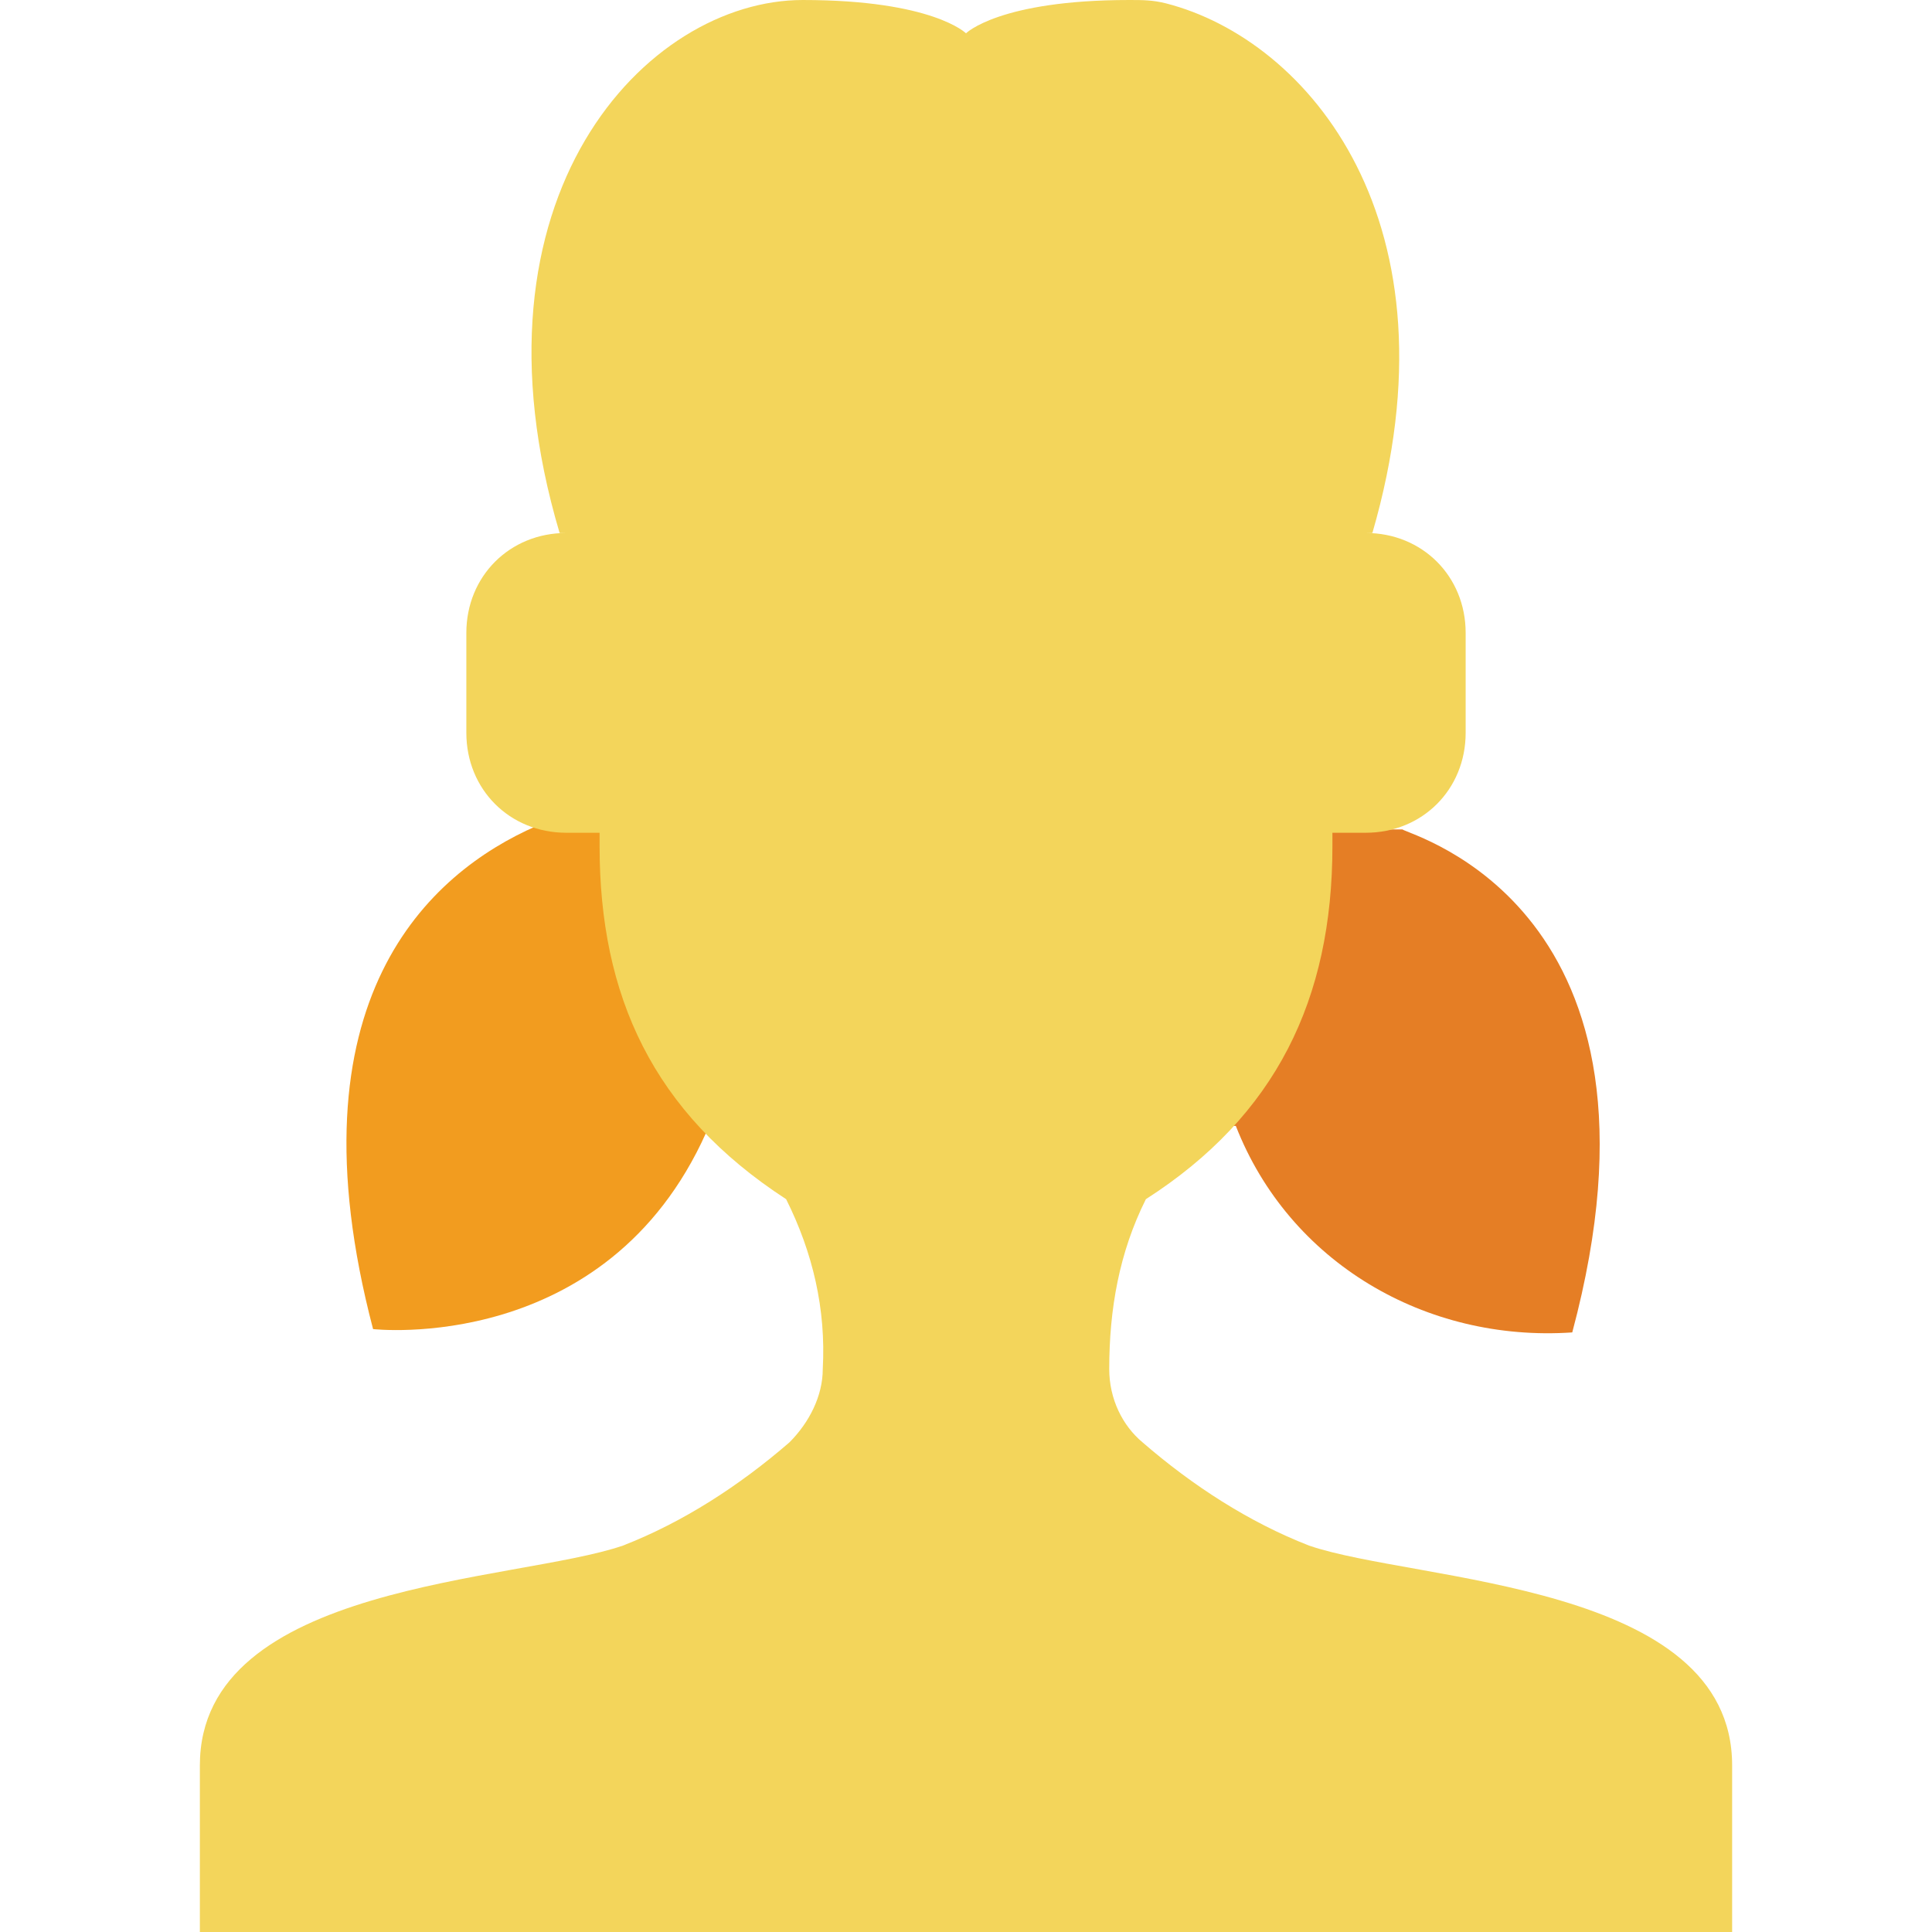 <svg id="Capa_1" enable-background="new 0 0 46 58" height="512" viewBox="0 0 46 58" width="512" xmlns="http://www.w3.org/2000/svg"><g transform="translate(0 -1)"><path id="Shape" d="m23 25.8v9.1l-7.8.1c-3 6.7-10 5.9-10 5.9-2.6-9.9 1.7-13.7 4.9-15.1z" fill="#f29c1f"/><path d="m41.2 41c-4.4.3-8.5-2.1-10.1-6.2l-8.1.2v-9.1h13.1c.3.2 8.5 2.4 5.1 15.1z" fill="#e57e25"/><path d="m35.2 17c2.7-9.3-1.9-14.8-6.2-15.9-.4-.1-.7-.1-1.1-.1-3.9 0-4.9 1-4.9 1s-1-1-4.9-1c-4.7 0-10.3 5.9-7.3 16h.2c-1.7 0-3 1.3-3 3v3c0 1.7 1.3 3 3 3h1v.4c0 4.5 1.6 8 5.6 10.6.8 1.6 1.2 3.3 1.1 5.1 0 .8-.4 1.6-1 2.2-1.5 1.3-3.2 2.4-5 3.1-3.2 1.1-12.7 1.1-12.7 6.6v5h46v-5c0-5.5-9.5-5.5-12.7-6.6-1.8-.7-3.5-1.8-5-3.1-.6-.5-1-1.3-1-2.2 0-1.8.3-3.5 1.1-5.1 3.9-2.5 5.6-6 5.6-10.6 0-.1 0-.3 0-.4h1c1.7 0 3-1.3 3-3v-3c0-1.7-1.3-3-3-3z" fill="#f3d55b"/></g></svg>